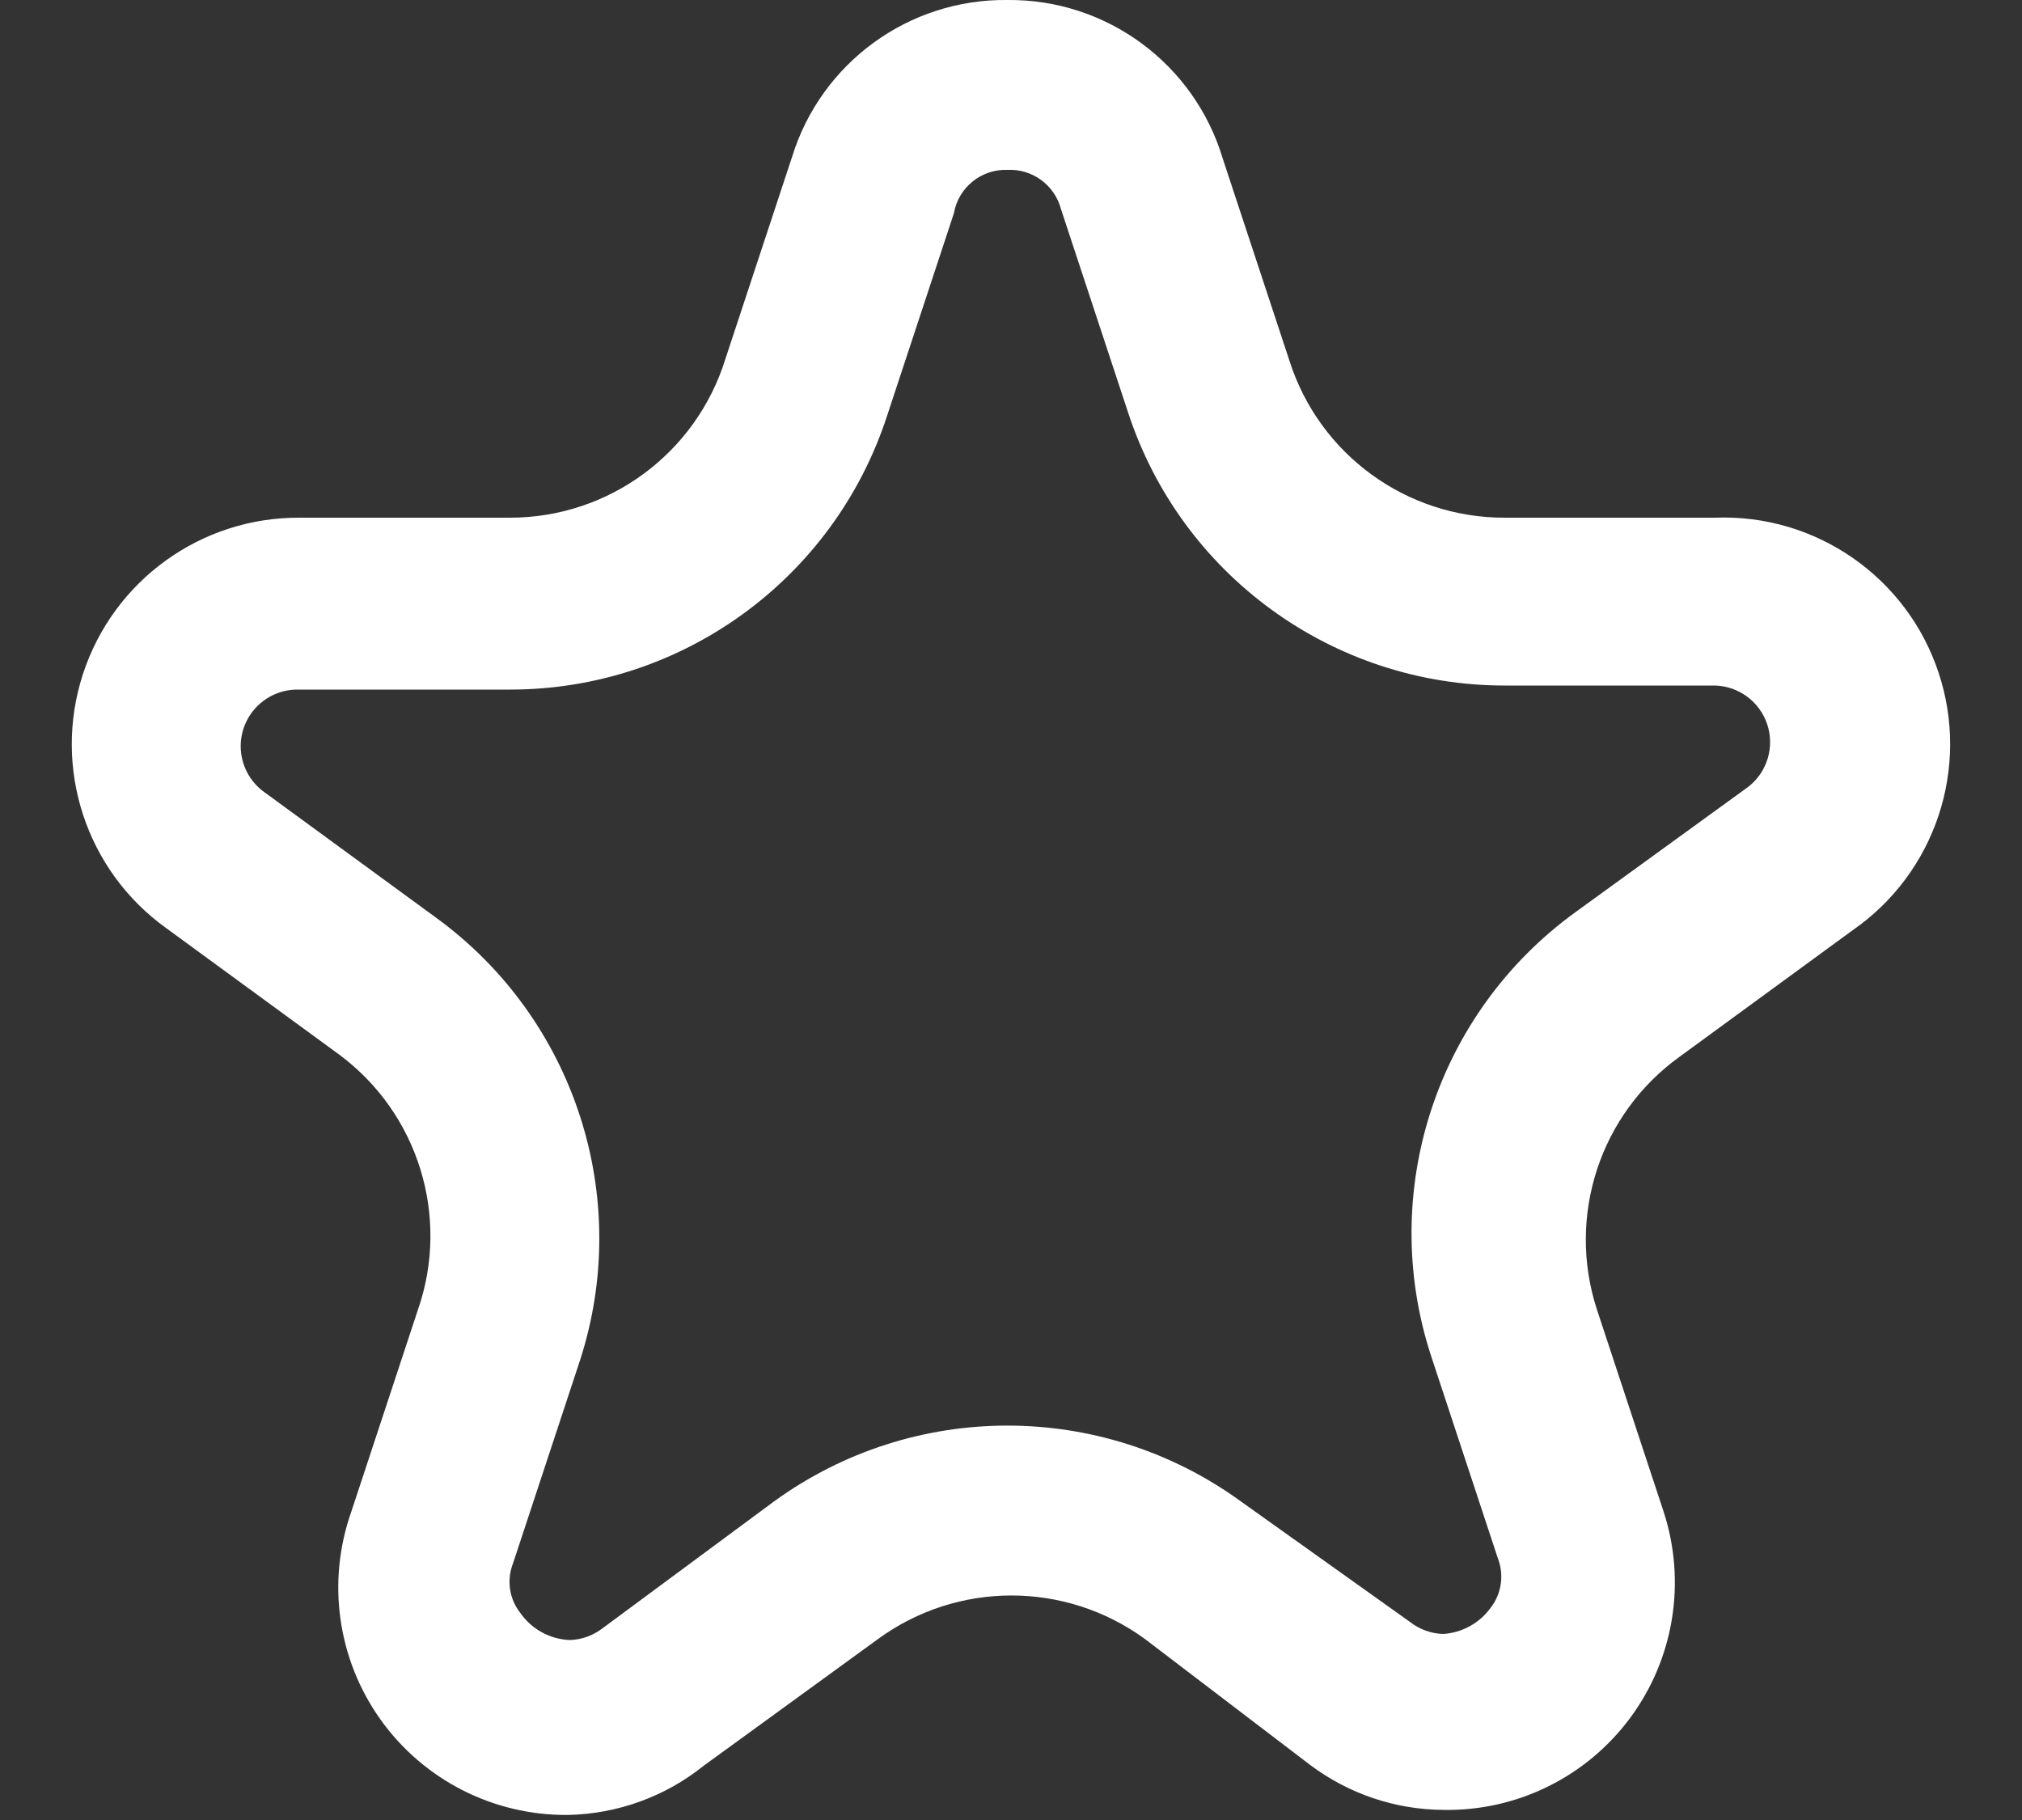 <svg width="20" height="18" viewBox="0 0 20 18" fill="none" xmlns="http://www.w3.org/2000/svg">
<rect x="0" y="0" width="20" height="18" fill="#333333" stroke="none"/>
<path fill-rule="evenodd" clip-rule="evenodd" d="M7.835 1.55C8.123 0.619 8.99 -0.012 9.965 0C10.945 -0.01 11.814 0.631 12.095 1.57L12.755 3.57C13.051 4.496 13.913 5.123 14.885 5.12H16.965C17.959 5.082 18.86 5.706 19.174 6.65C19.489 7.595 19.143 8.633 18.325 9.2L16.615 10.45C15.826 11.016 15.495 12.027 15.795 12.95L16.455 14.95C16.681 15.643 16.559 16.402 16.126 16.988C15.693 17.574 15.003 17.914 14.275 17.9C13.802 17.897 13.343 17.742 12.965 17.46L11.325 16.21C10.538 15.636 9.471 15.636 8.685 16.21L6.965 17.46C6.581 17.769 6.106 17.941 5.615 17.95C4.881 17.956 4.19 17.604 3.764 17.007C3.338 16.41 3.23 15.642 3.475 14.95L4.135 12.95C4.453 12.03 4.137 11.01 3.355 10.43L1.645 9.18C0.852 8.612 0.518 7.595 0.82 6.668C1.122 5.74 1.989 5.114 2.965 5.12H5.045C6.022 5.12 6.885 4.484 7.175 3.55L7.835 1.55ZM10.495 2.07C10.433 1.831 10.211 1.668 9.965 1.68C9.705 1.671 9.479 1.855 9.435 2.11L8.775 4.11C8.25 5.726 6.744 6.821 5.045 6.82H2.925C2.689 6.827 2.483 6.981 2.409 7.204C2.335 7.428 2.409 7.674 2.595 7.82L4.305 9.07C5.684 10.068 6.262 11.842 5.735 13.46L5.075 15.46C5.01 15.624 5.036 15.811 5.145 15.95C5.257 16.112 5.438 16.212 5.635 16.22C5.755 16.217 5.87 16.174 5.965 16.1L7.655 14.85C9.032 13.849 10.897 13.849 12.275 14.85L13.945 16.04C14.039 16.114 14.155 16.157 14.275 16.16C14.462 16.148 14.635 16.053 14.745 15.9C14.853 15.761 14.879 15.574 14.815 15.41L14.155 13.41C13.627 11.792 14.205 10.018 15.585 9.02L17.295 7.78C17.48 7.634 17.554 7.388 17.48 7.164C17.406 6.941 17.2 6.787 16.965 6.78H14.885C13.185 6.781 11.679 5.686 11.155 4.07L10.495 2.07Z" fill="white"/>
</svg>
